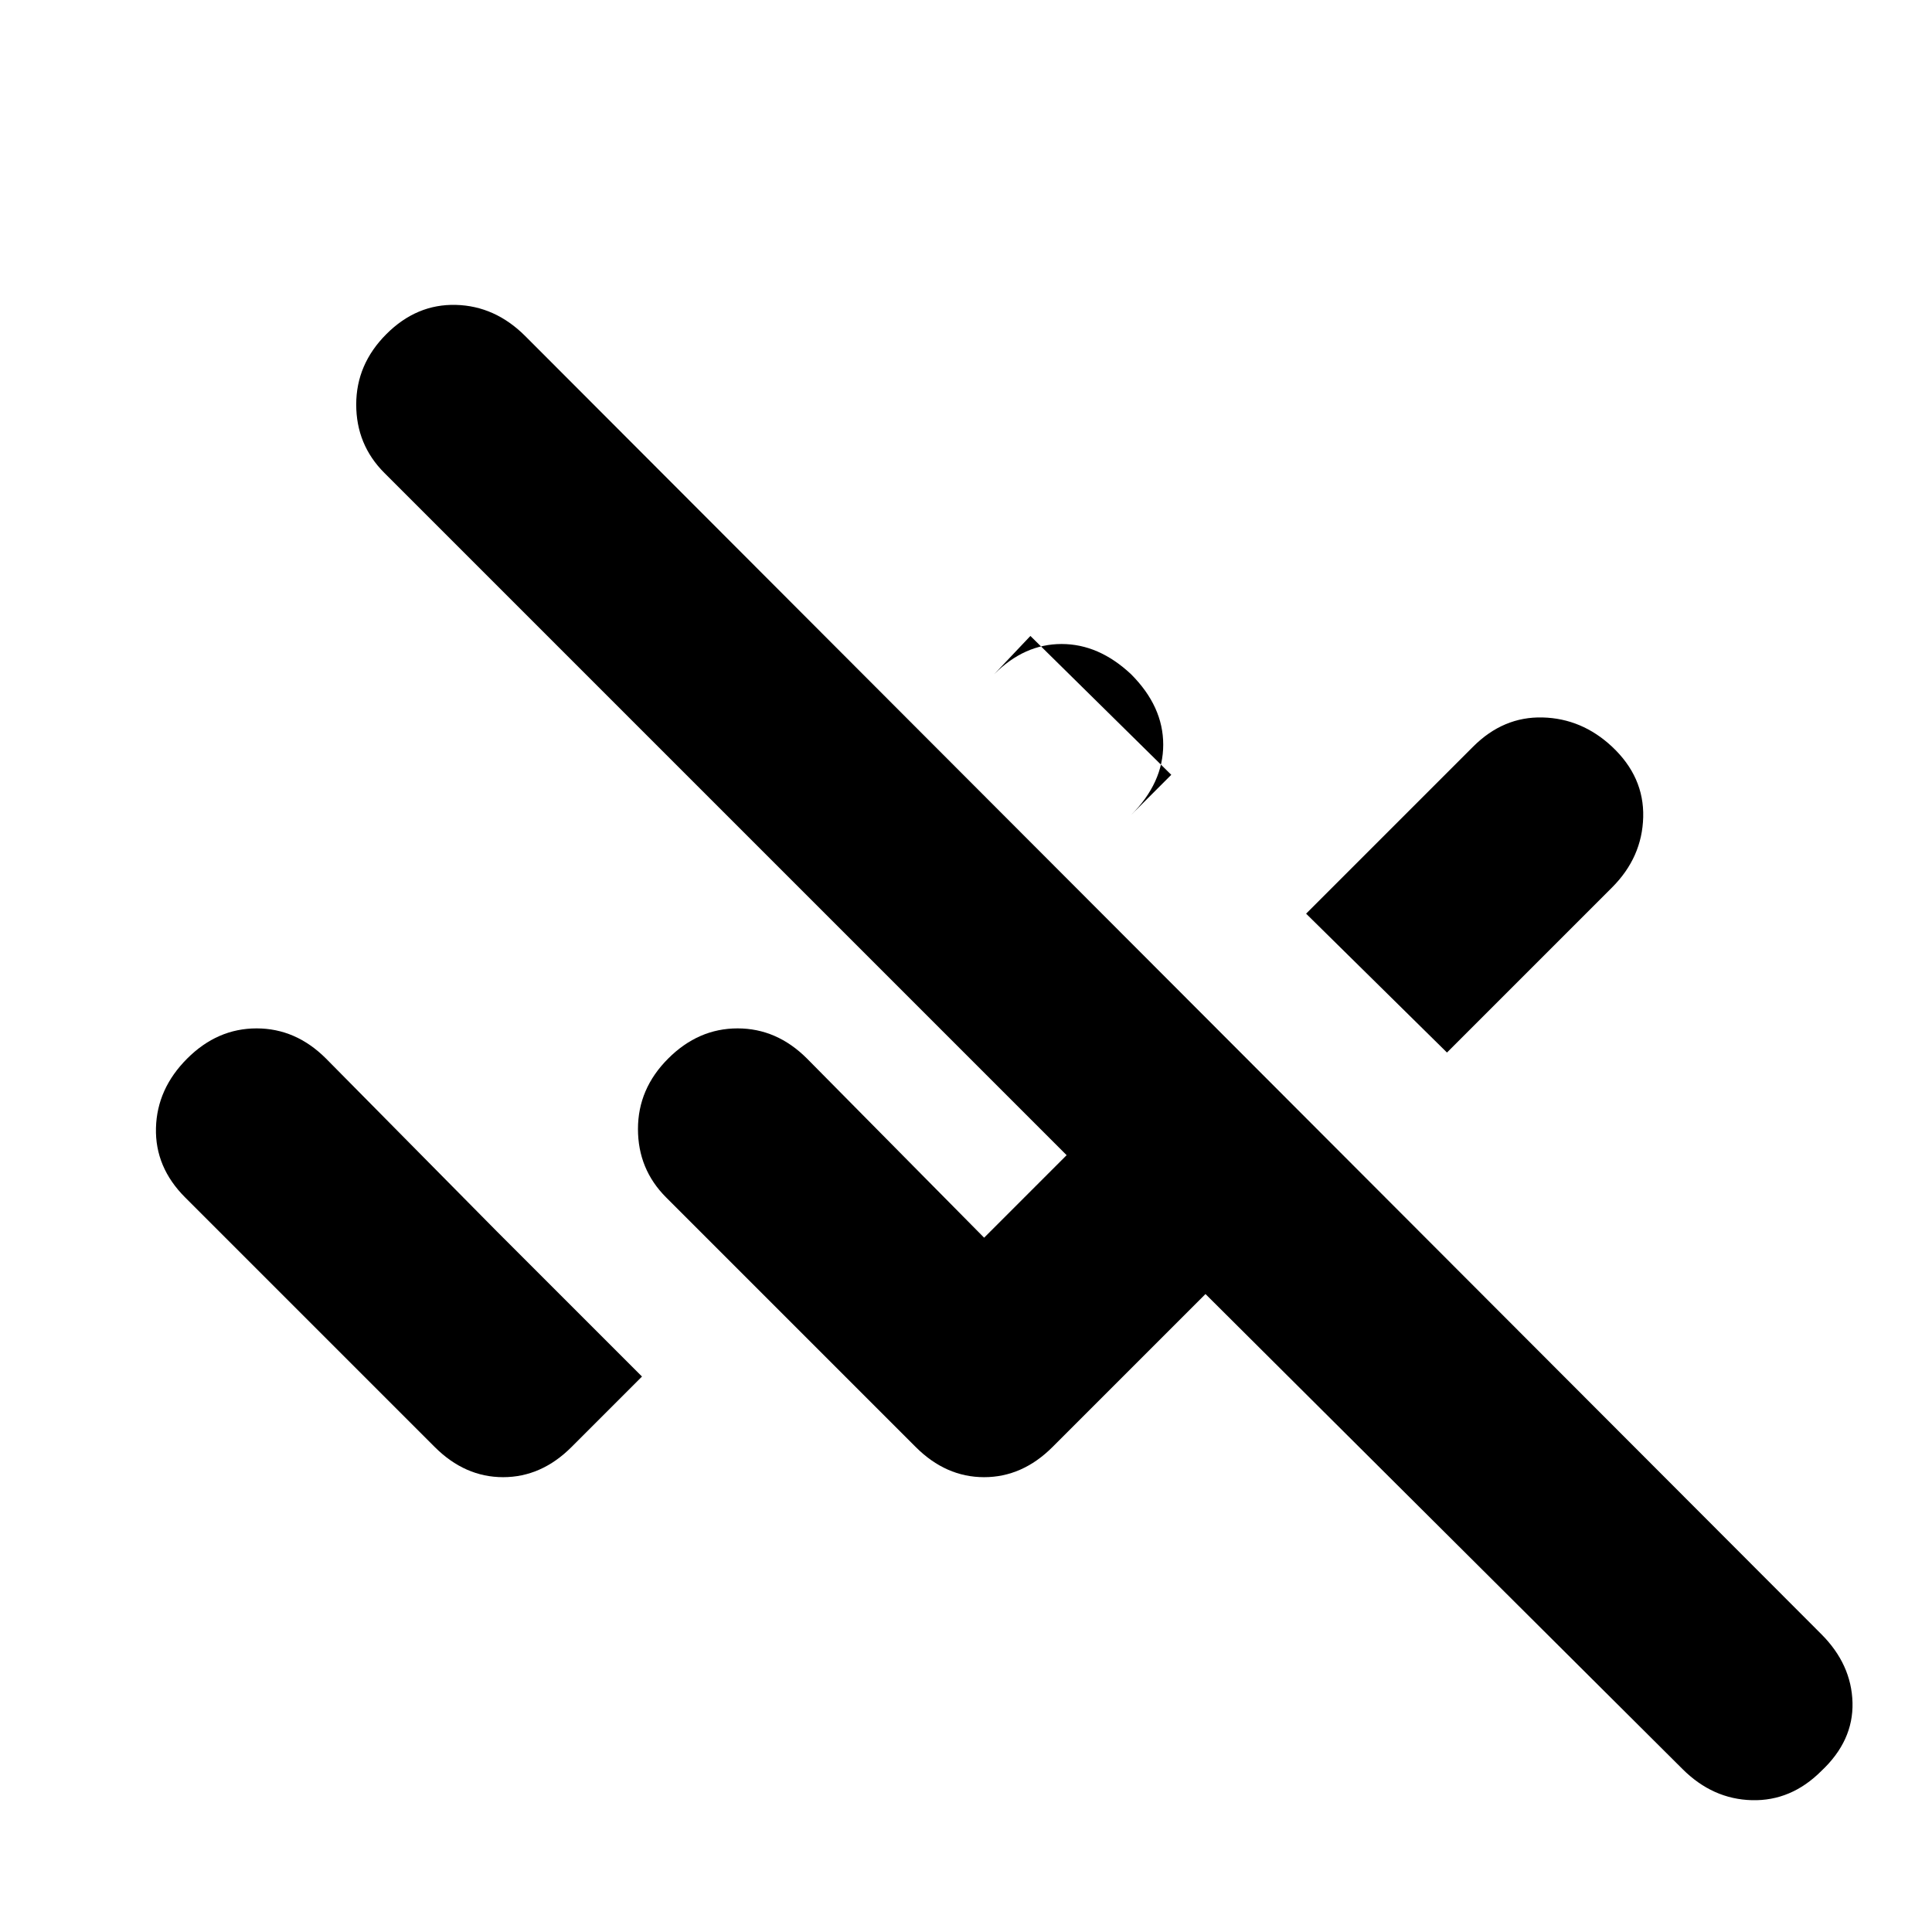 <svg xmlns="http://www.w3.org/2000/svg" height="20" viewBox="0 -960 960 960" width="20"><path d="M836-81 599-317l-76 76q-15 15-34 15t-34-15L331-365q-14-14-14-34t15-35q15-15 34.5-15t34.5 15l88 89 41-41-339-339q-14-14-14-34t15-35q15-15 34.5-14.5T261-793l644 645q15 15 15.5 34T905-80q-15 15-34.5 14.5T836-81ZM216-241 92-365q-15-15-14.5-34.5T93-434q15-15 34.5-15t34.5 15l85 86 72 72-35 35q-15 15-34 15t-34-15Zm503-196-70-69 83-83q15-15 34.5-14.5T801-589q16 15 15.5 35T801-519l-82 82ZM582-575l-70-69-18 19q15-15 33.5-15t34.5 15q16 16 16 35t-16 35l20-20Z"/></svg>